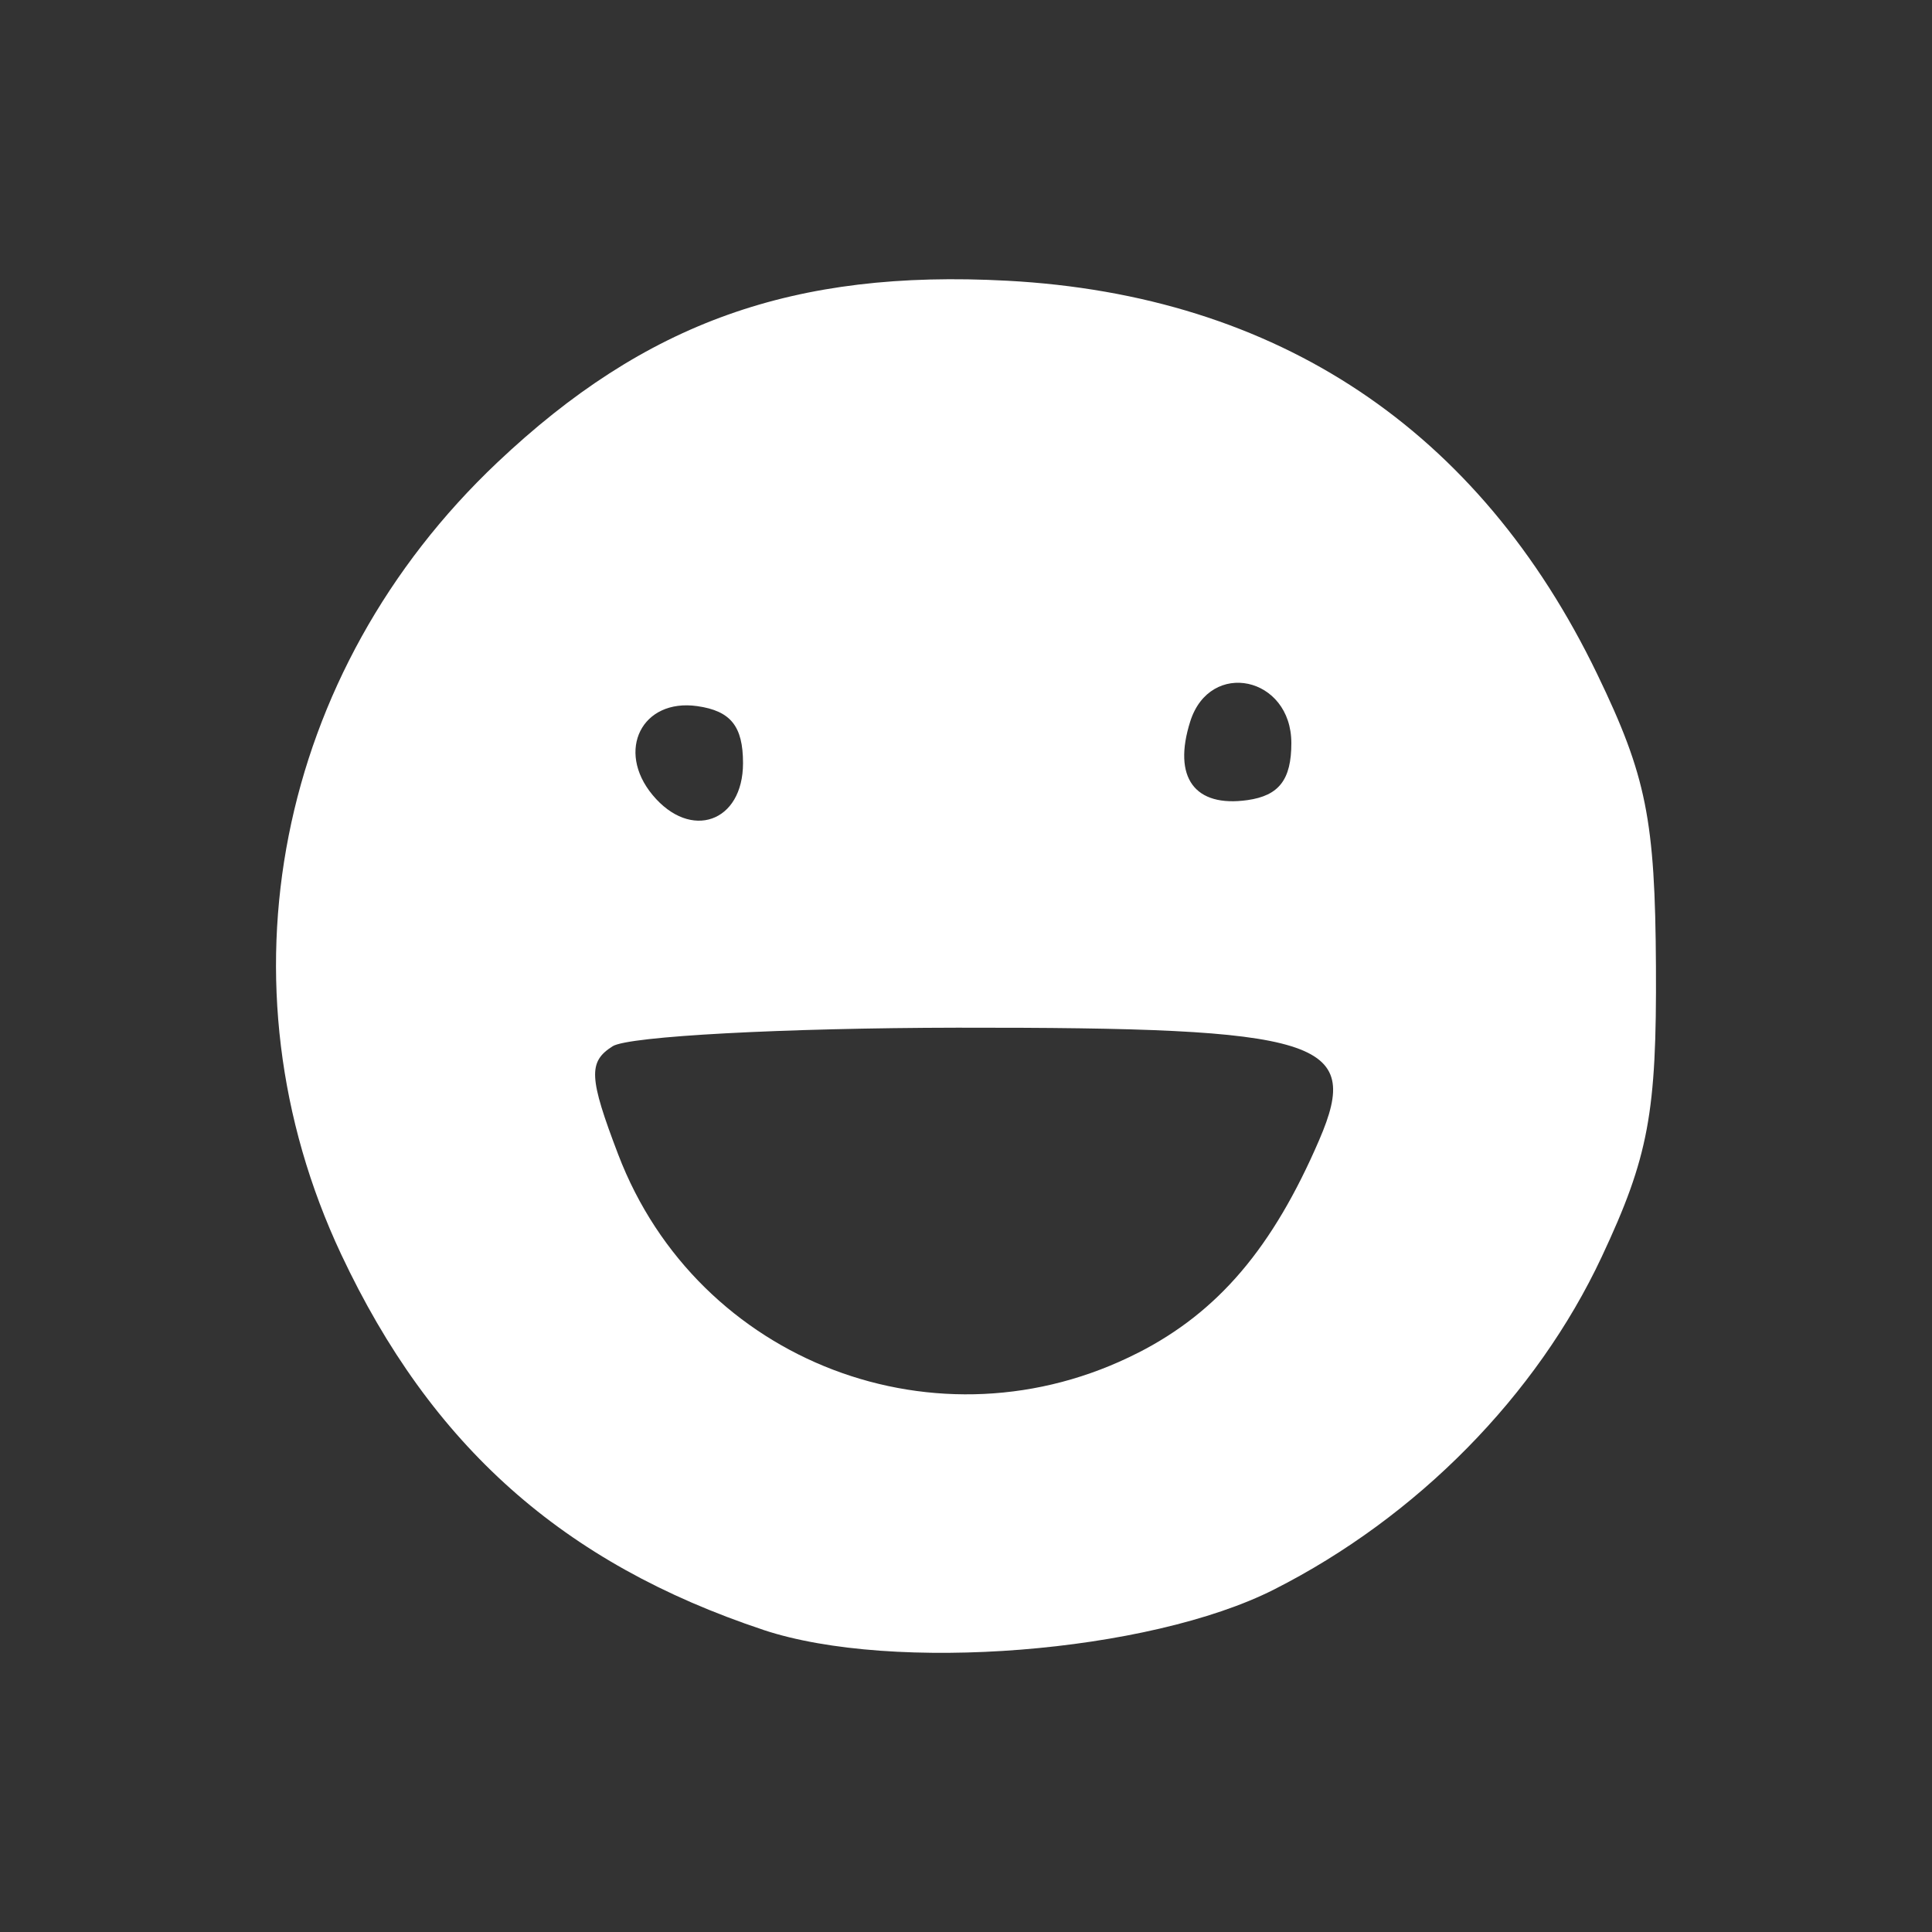 <?xml version="1.0" encoding="UTF-8" standalone="no"?>
<!-- Created with Inkscape (http://www.inkscape.org/) -->

<svg
   xmlns:dc="http://purl.org/dc/elements/1.1/"
   xmlns:cc="http://creativecommons.org/ns#"
   xmlns:rdf="http://www.w3.org/1999/02/22-rdf-syntax-ns#"
   xmlns:svg="http://www.w3.org/2000/svg"
   xmlns="http://www.w3.org/2000/svg"
   xmlns:sodipodi="http://sodipodi.sourceforge.net/DTD/sodipodi-0.dtd"
   xmlns:inkscape="http://www.inkscape.org/namespaces/inkscape"
   width="70"
   height="70"
   viewBox="0 0 70 70"
   id="svg7362"
   version="1.1"
   inkscape:version="0.91 r"
   sodipodi:docname="entertainment.svg">
  <rect x="0" y="0" width="70" height="70" fill="#333333" stroke="none"/>
  <defs
     id="defs7364" />
  <sodipodi:namedview
     id="base"
     pagecolor="#ffffff"
     bordercolor="#666666"
     borderopacity="1.0"
     inkscape:pageopacity="0.0"
     inkscape:pageshadow="2"
     inkscape:zoom="2.8"
     inkscape:cx="-86.938672"
     inkscape:cy="20.028242"
     inkscape:document-units="px"
     inkscape:current-layer="layer1"
     showgrid="false"
     units="px"
     inkscape:window-width="3070"
     inkscape:window-height="1752"
     inkscape:window-x="130"
     inkscape:window-y="48"
     inkscape:window-maximized="1" />
  <g
     inkscape:label="Layer 1"
     inkscape:groupmode="layer"
     id="layer1"
     transform="translate(0,-982.362)">
    <path
       style="fill:#ffffff"
       d="m 27.657,1041.415 c -7.255,-2.413 -12.036,-6.666 -15.298,-13.611 -4.593,-9.779 -2.359,-21.102 5.659,-28.685 5.373,-5.082 10.746,-6.998 18.469,-6.586 9.801,0.522 17.109,5.395 21.386,14.26 1.779,3.686 2.096,5.265 2.125,10.587 0.029,5.31 -0.267,6.898 -1.964,10.518 -2.357,5.031 -6.685,9.426 -11.87,12.053 -4.535,2.298 -13.798,3.031 -18.508,1.465 z m 13.58,-10.039 c 2.901,-1.48 4.876,-3.801 6.561,-7.713 1.561,-3.622 0.09,-4.079 -13.108,-4.066 -6.297,0.01 -11.918,0.309 -12.492,0.672 -0.893,0.565 -0.863,1.135 0.202,3.925 2.877,7.534 11.615,10.865 18.836,7.181 z m -14.316,-21.365 c 0,-1.338 -0.446,-1.893 -1.659,-2.065 -2.002,-0.284 -2.954,1.61 -1.618,3.22 1.379,1.661 3.277,0.992 3.277,-1.155 z m 19.867,-0.726 c 0,-2.414 -2.946,-3.046 -3.663,-0.785 -0.644,2.03 0.154,3.125 2.077,2.851 1.141,-0.163 1.586,-0.742 1.586,-2.066 z"
       id="path4160-3-9"
       inkscape:connector-curvature="0"
       sodipodi:nodetypes="sssssccsssccsssscssssss" />
  </g>
</svg>
